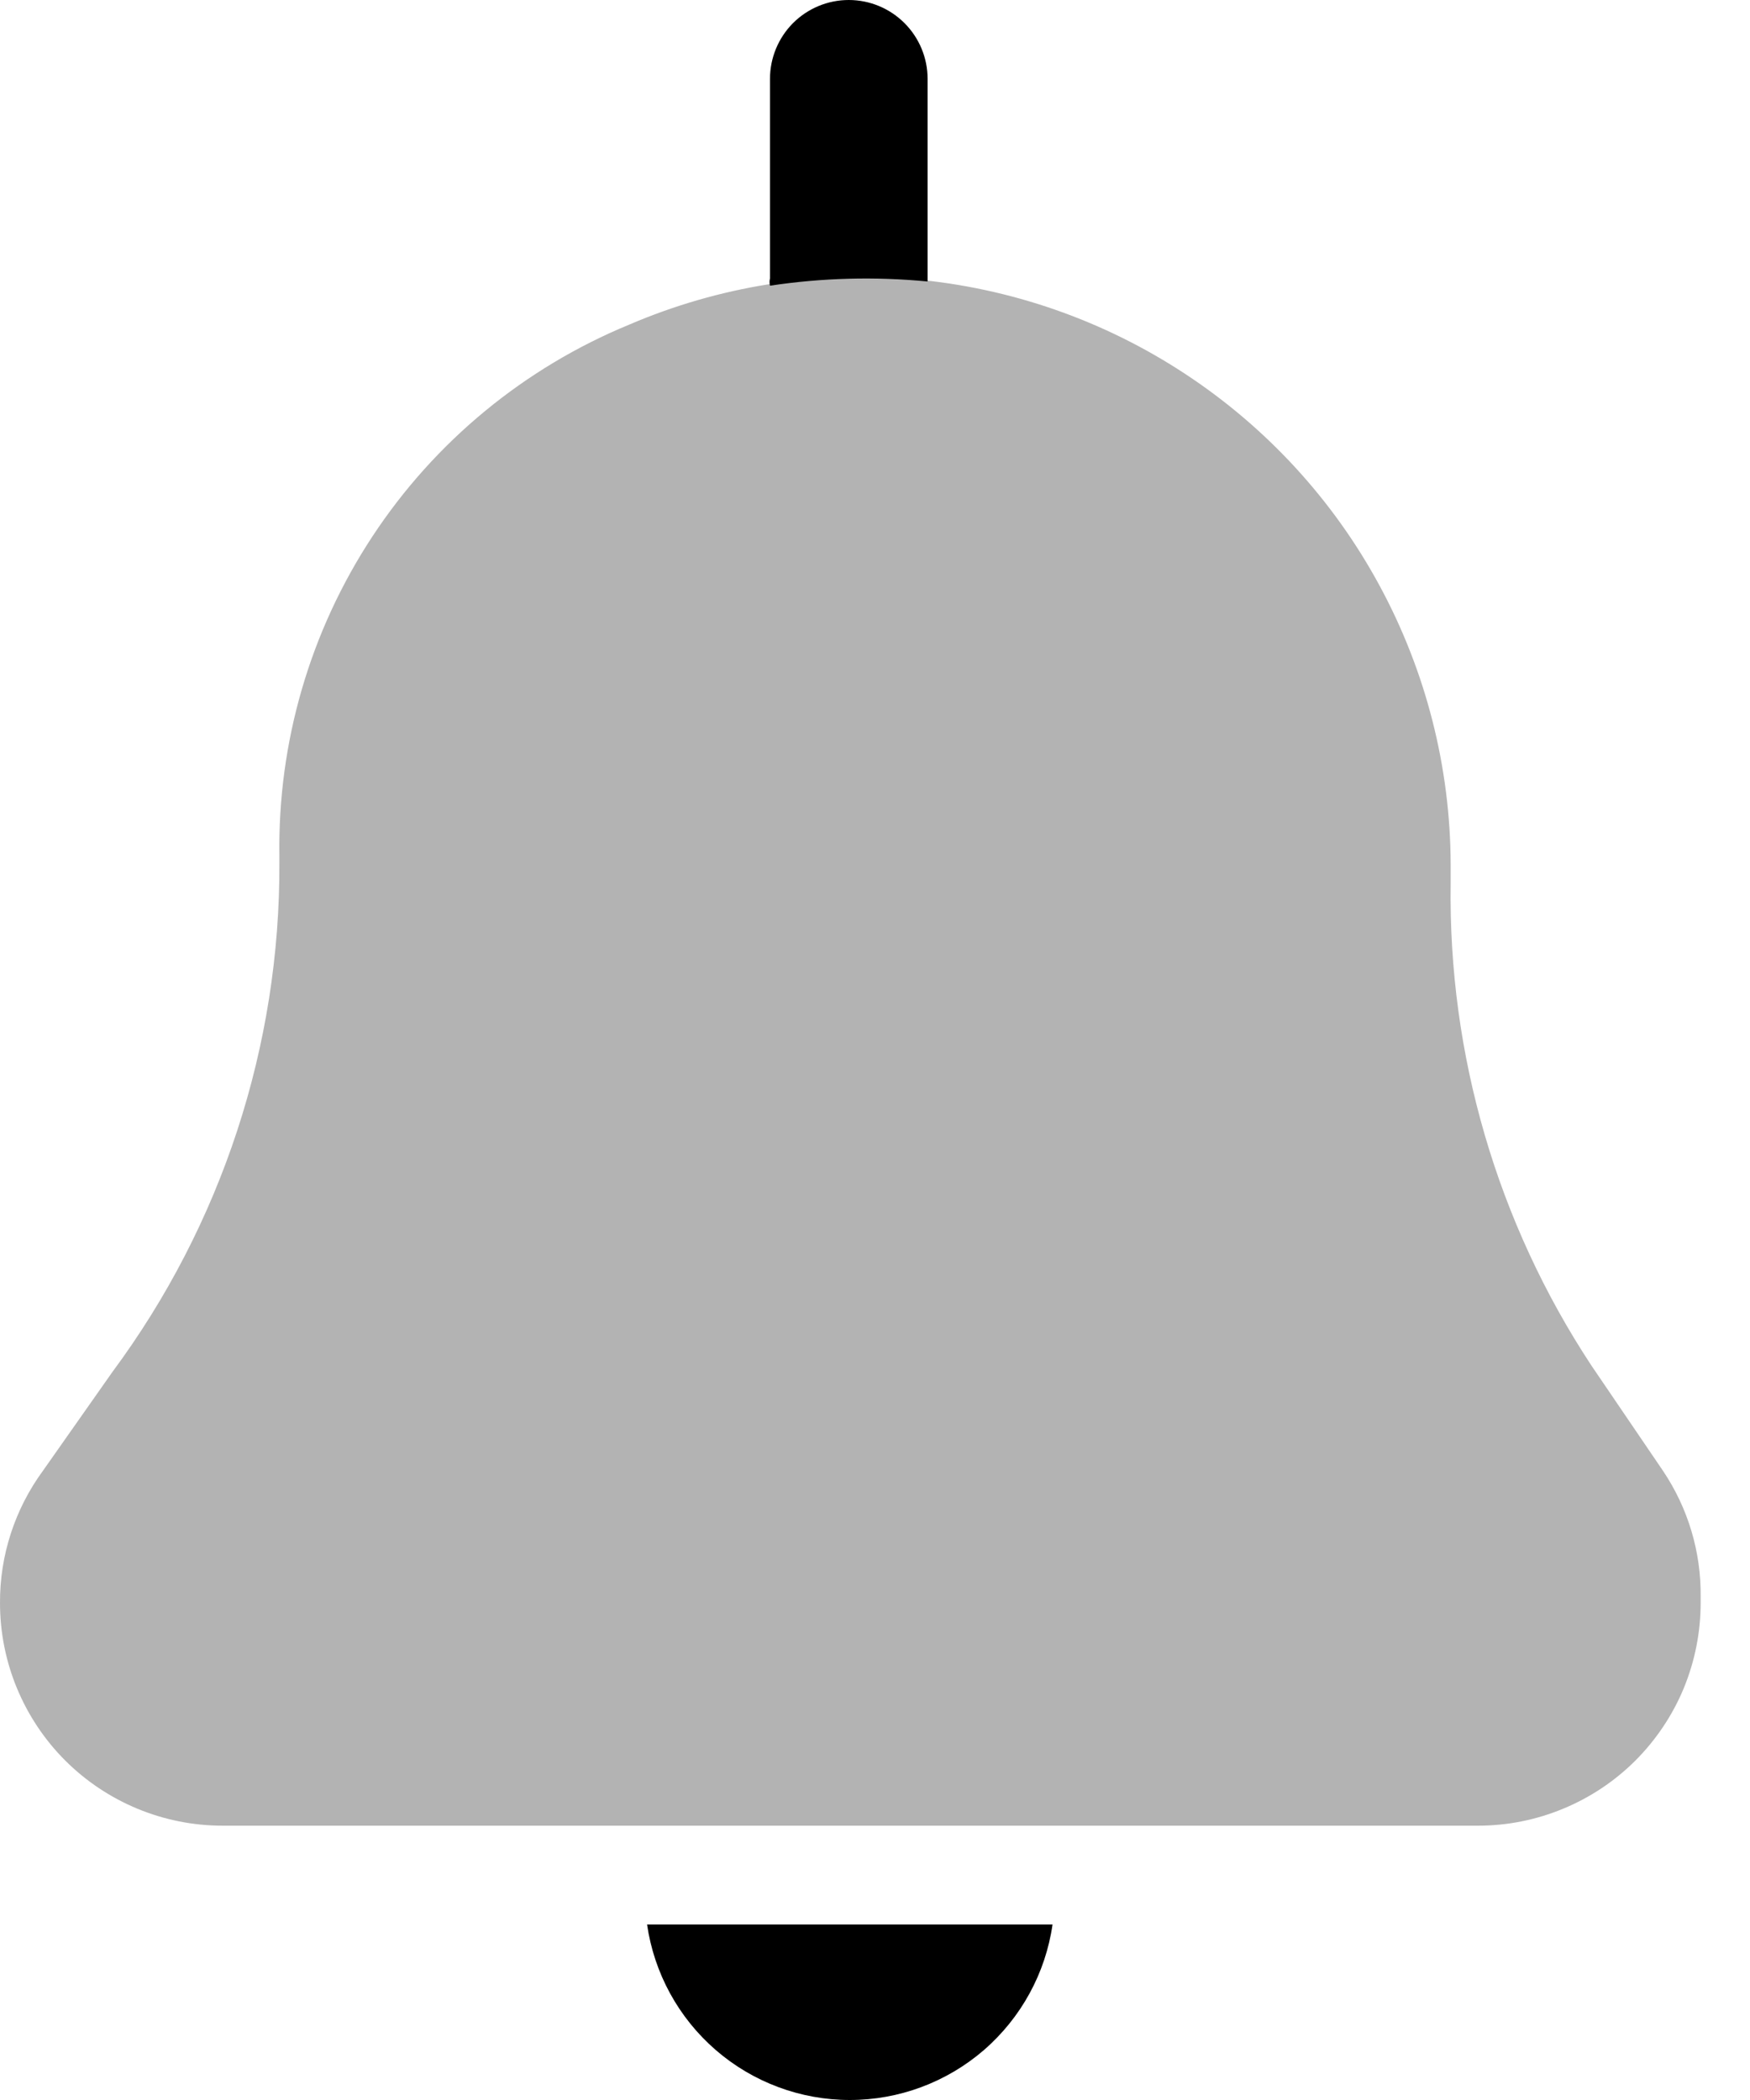 <svg width="20" height="24" viewBox="0 0 20 24" fill="none" xmlns="http://www.w3.org/2000/svg">
<g opacity="0.3">
<path d="M18.188 15.607C17.111 13.973 16.551 12.053 16.579 10.096V9.88C16.576 8.767 16.297 7.673 15.767 6.694C15.238 5.715 14.473 4.883 13.543 4.272C12.614 3.661 11.547 3.289 10.438 3.191C9.33 3.093 8.214 3.271 7.191 3.71C5.992 4.204 4.969 5.047 4.256 6.131C3.543 7.214 3.173 8.487 3.193 9.784V9.856C3.203 11.952 2.533 13.995 1.285 15.679L0.492 16.807C0.17 17.246 -0.003 17.776 2.91931e-05 18.32C2.91931e-05 18.995 0.268 19.642 0.745 20.12C1.223 20.597 1.87 20.865 2.545 20.865H16.891C17.226 20.865 17.556 20.799 17.865 20.671C18.174 20.543 18.455 20.356 18.691 20.12C18.927 19.883 19.115 19.603 19.243 19.294C19.37 18.985 19.436 18.654 19.436 18.32V18.248C19.442 17.735 19.291 17.233 19.004 16.807L18.188 15.607Z" fill="black"/>
</g>
<path d="M7.395 21.994C7.476 22.551 7.754 23.06 8.18 23.429C8.605 23.797 9.149 24 9.712 24C10.275 24 10.819 23.797 11.245 23.429C11.67 23.06 11.949 22.551 12.029 21.994H7.395Z" fill="black"/>
<path d="M10.601 3.217V0.9C10.601 0.662 10.506 0.433 10.337 0.264C10.168 0.095 9.939 0 9.7 0C9.461 0 9.232 0.095 9.063 0.264C8.895 0.433 8.8 0.662 8.8 0.9V3.181C8.793 3.209 8.793 3.238 8.8 3.265C9.396 3.175 10.001 3.159 10.601 3.217Z" fill="black"/>
</svg>
